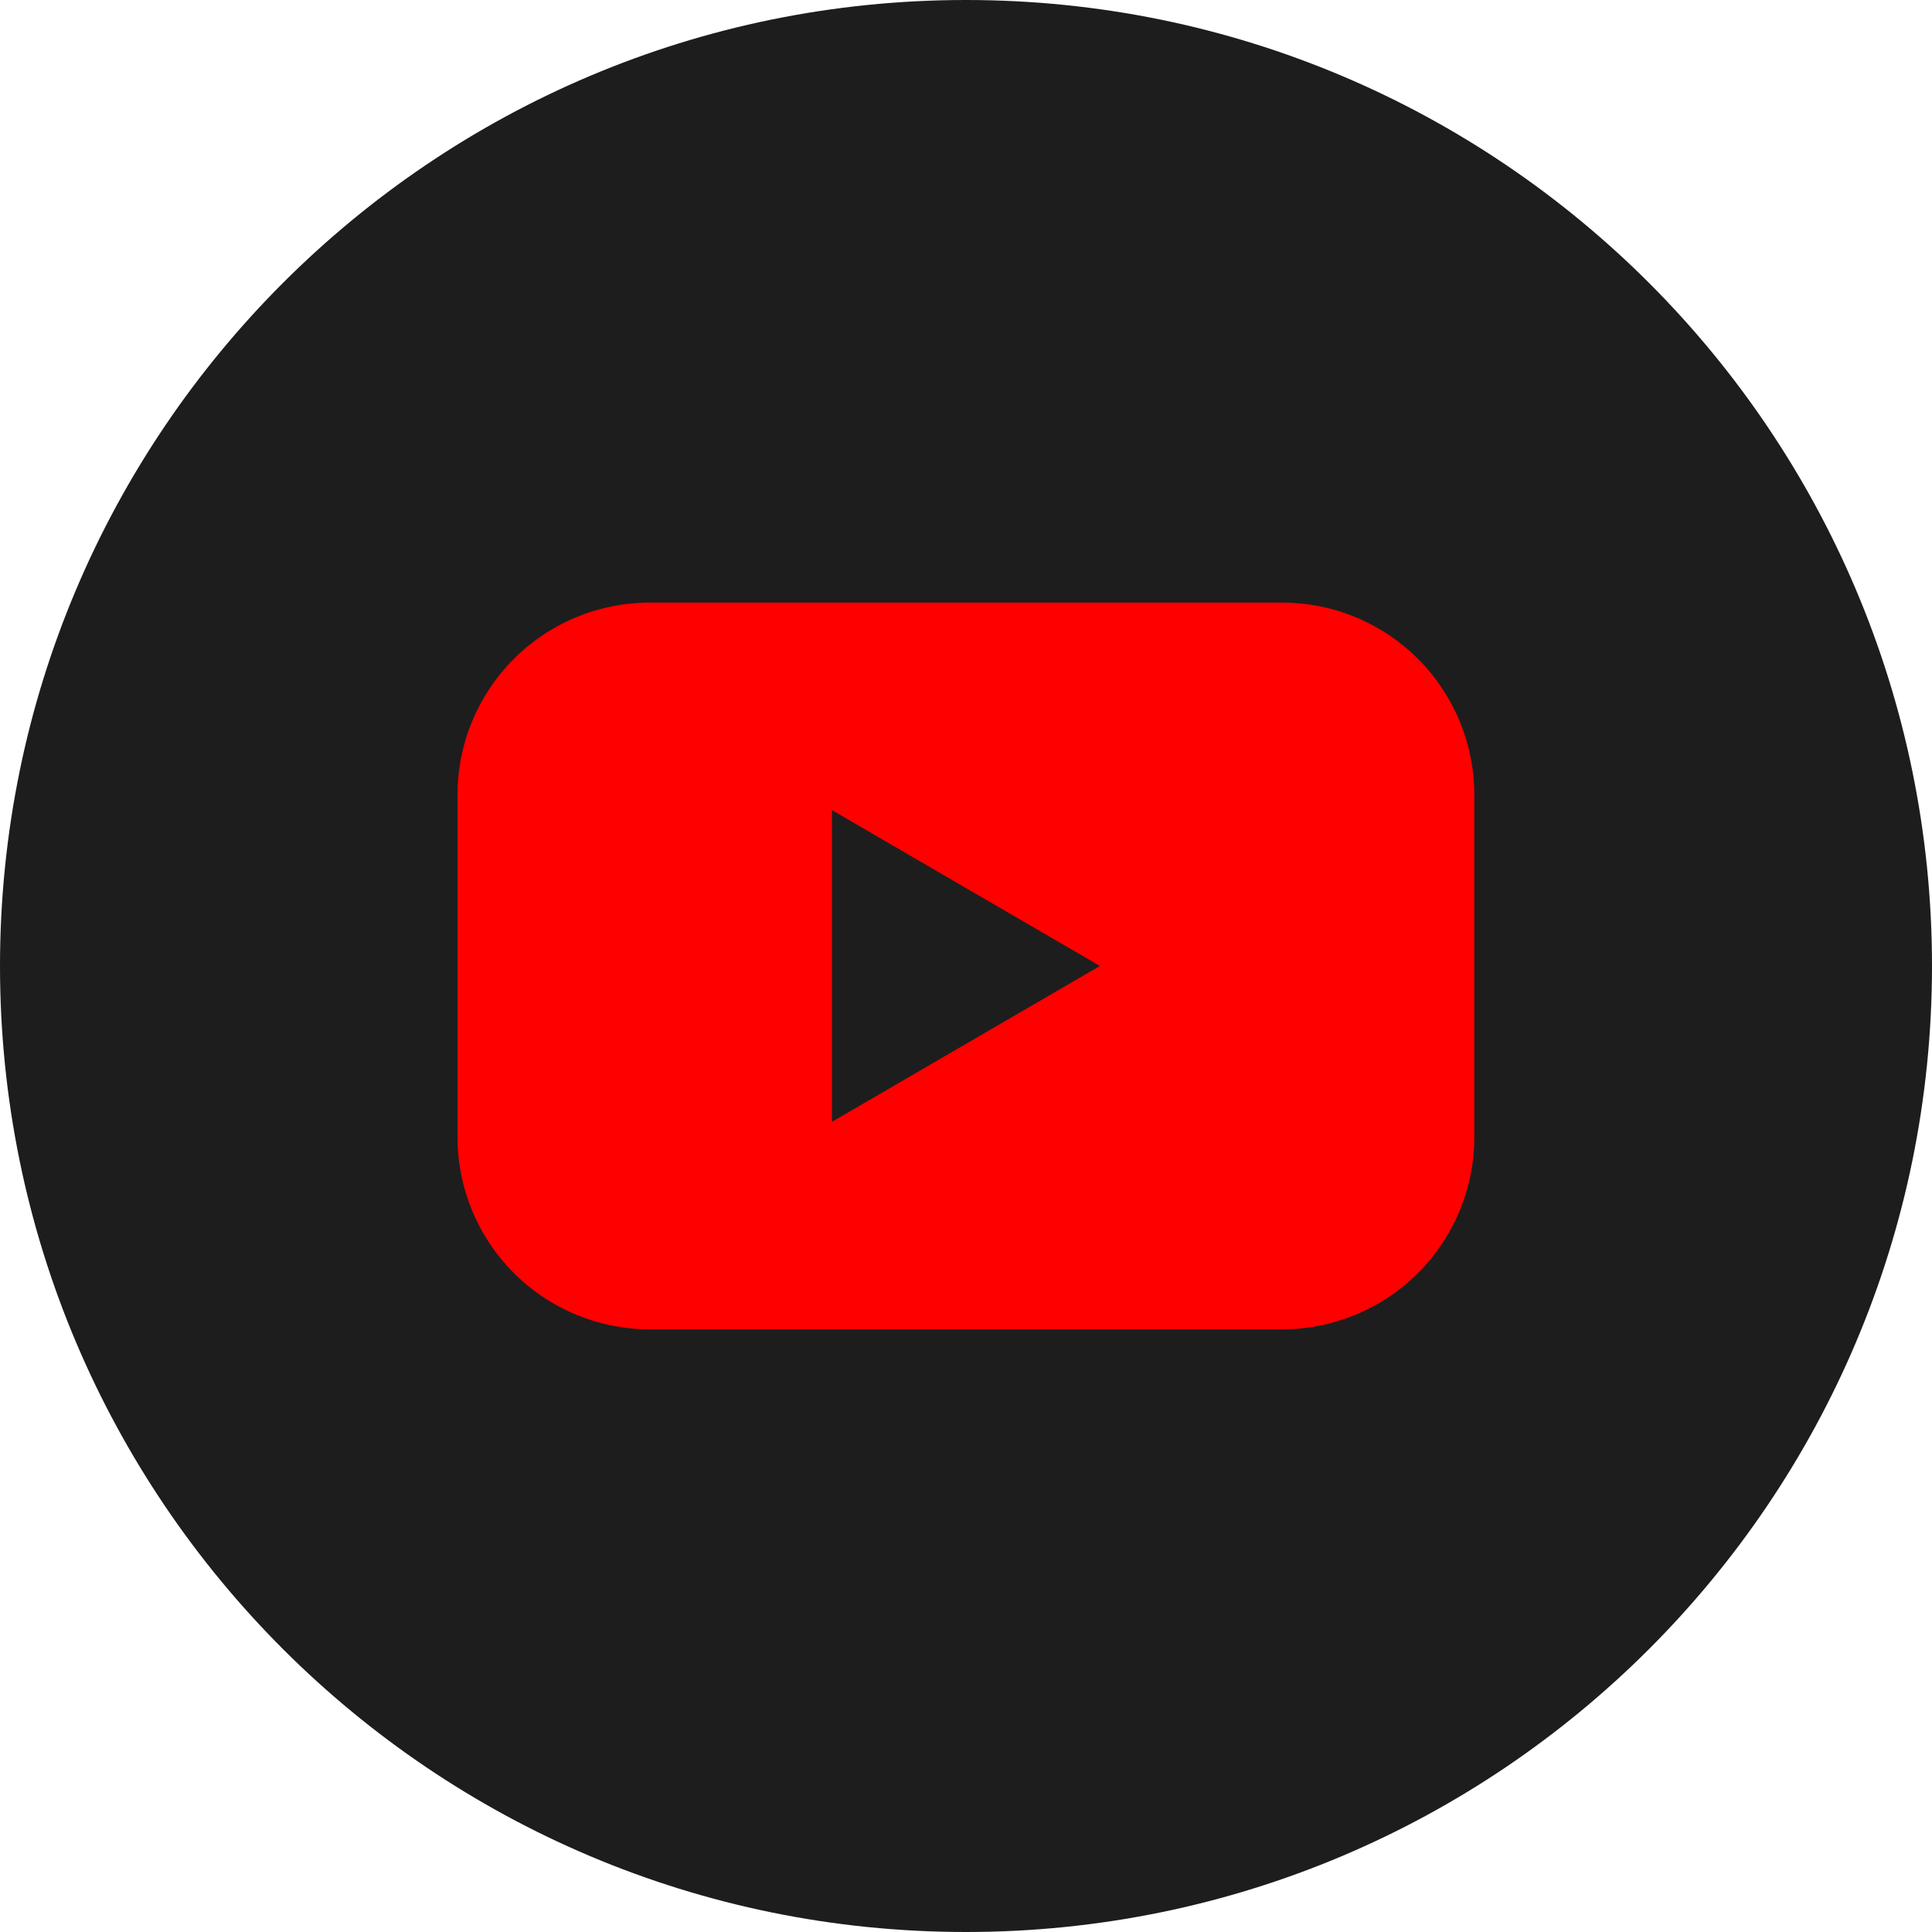 <svg width="45" height="45" viewBox="0 0 45 45" fill="none" xmlns="http://www.w3.org/2000/svg">
<g id="fi_3670147" clip-path="url(#clip0_637_125)">
<g id="Layer 2">
<g id="Color">
<g id="02.YouTube">
<path id="Background" d="M22.5 45C34.926 45 45 34.926 45 22.5C45 10.074 34.926 0 22.5 0C10.074 0 0 10.074 0 22.5C0 34.926 10.074 45 22.5 45Z" fill="#1D1D1D"/>
<path id="Icon" d="M29.861 14.035H15.136C14.547 14.035 13.964 14.151 13.421 14.376C12.877 14.602 12.383 14.932 11.967 15.348C11.551 15.764 11.221 16.259 10.996 16.802C10.771 17.346 10.656 17.929 10.656 18.517V26.481C10.656 27.07 10.771 27.652 10.996 28.196C11.221 28.74 11.551 29.234 11.967 29.65C12.383 30.067 12.877 30.397 13.421 30.622C13.964 30.848 14.547 30.963 15.136 30.963H29.861C30.45 30.963 31.032 30.848 31.576 30.622C32.12 30.397 32.614 30.067 33.03 29.65C33.446 29.234 33.775 28.74 34 28.196C34.225 27.652 34.341 27.07 34.34 26.481V18.517C34.341 17.929 34.225 17.346 34 16.802C33.775 16.259 33.446 15.764 33.03 15.348C32.614 14.932 32.12 14.602 31.576 14.376C31.032 14.151 30.45 14.035 29.861 14.035ZM19.378 26.129V18.87L25.619 22.499L19.378 26.129Z" fill="#FF0000"/>
</g>
</g>
</g>
</g>
<defs>
<clipPath id="clip0_637_125">
<rect width="45" height="45" fill="white"/>
</clipPath>
</defs>
</svg>
